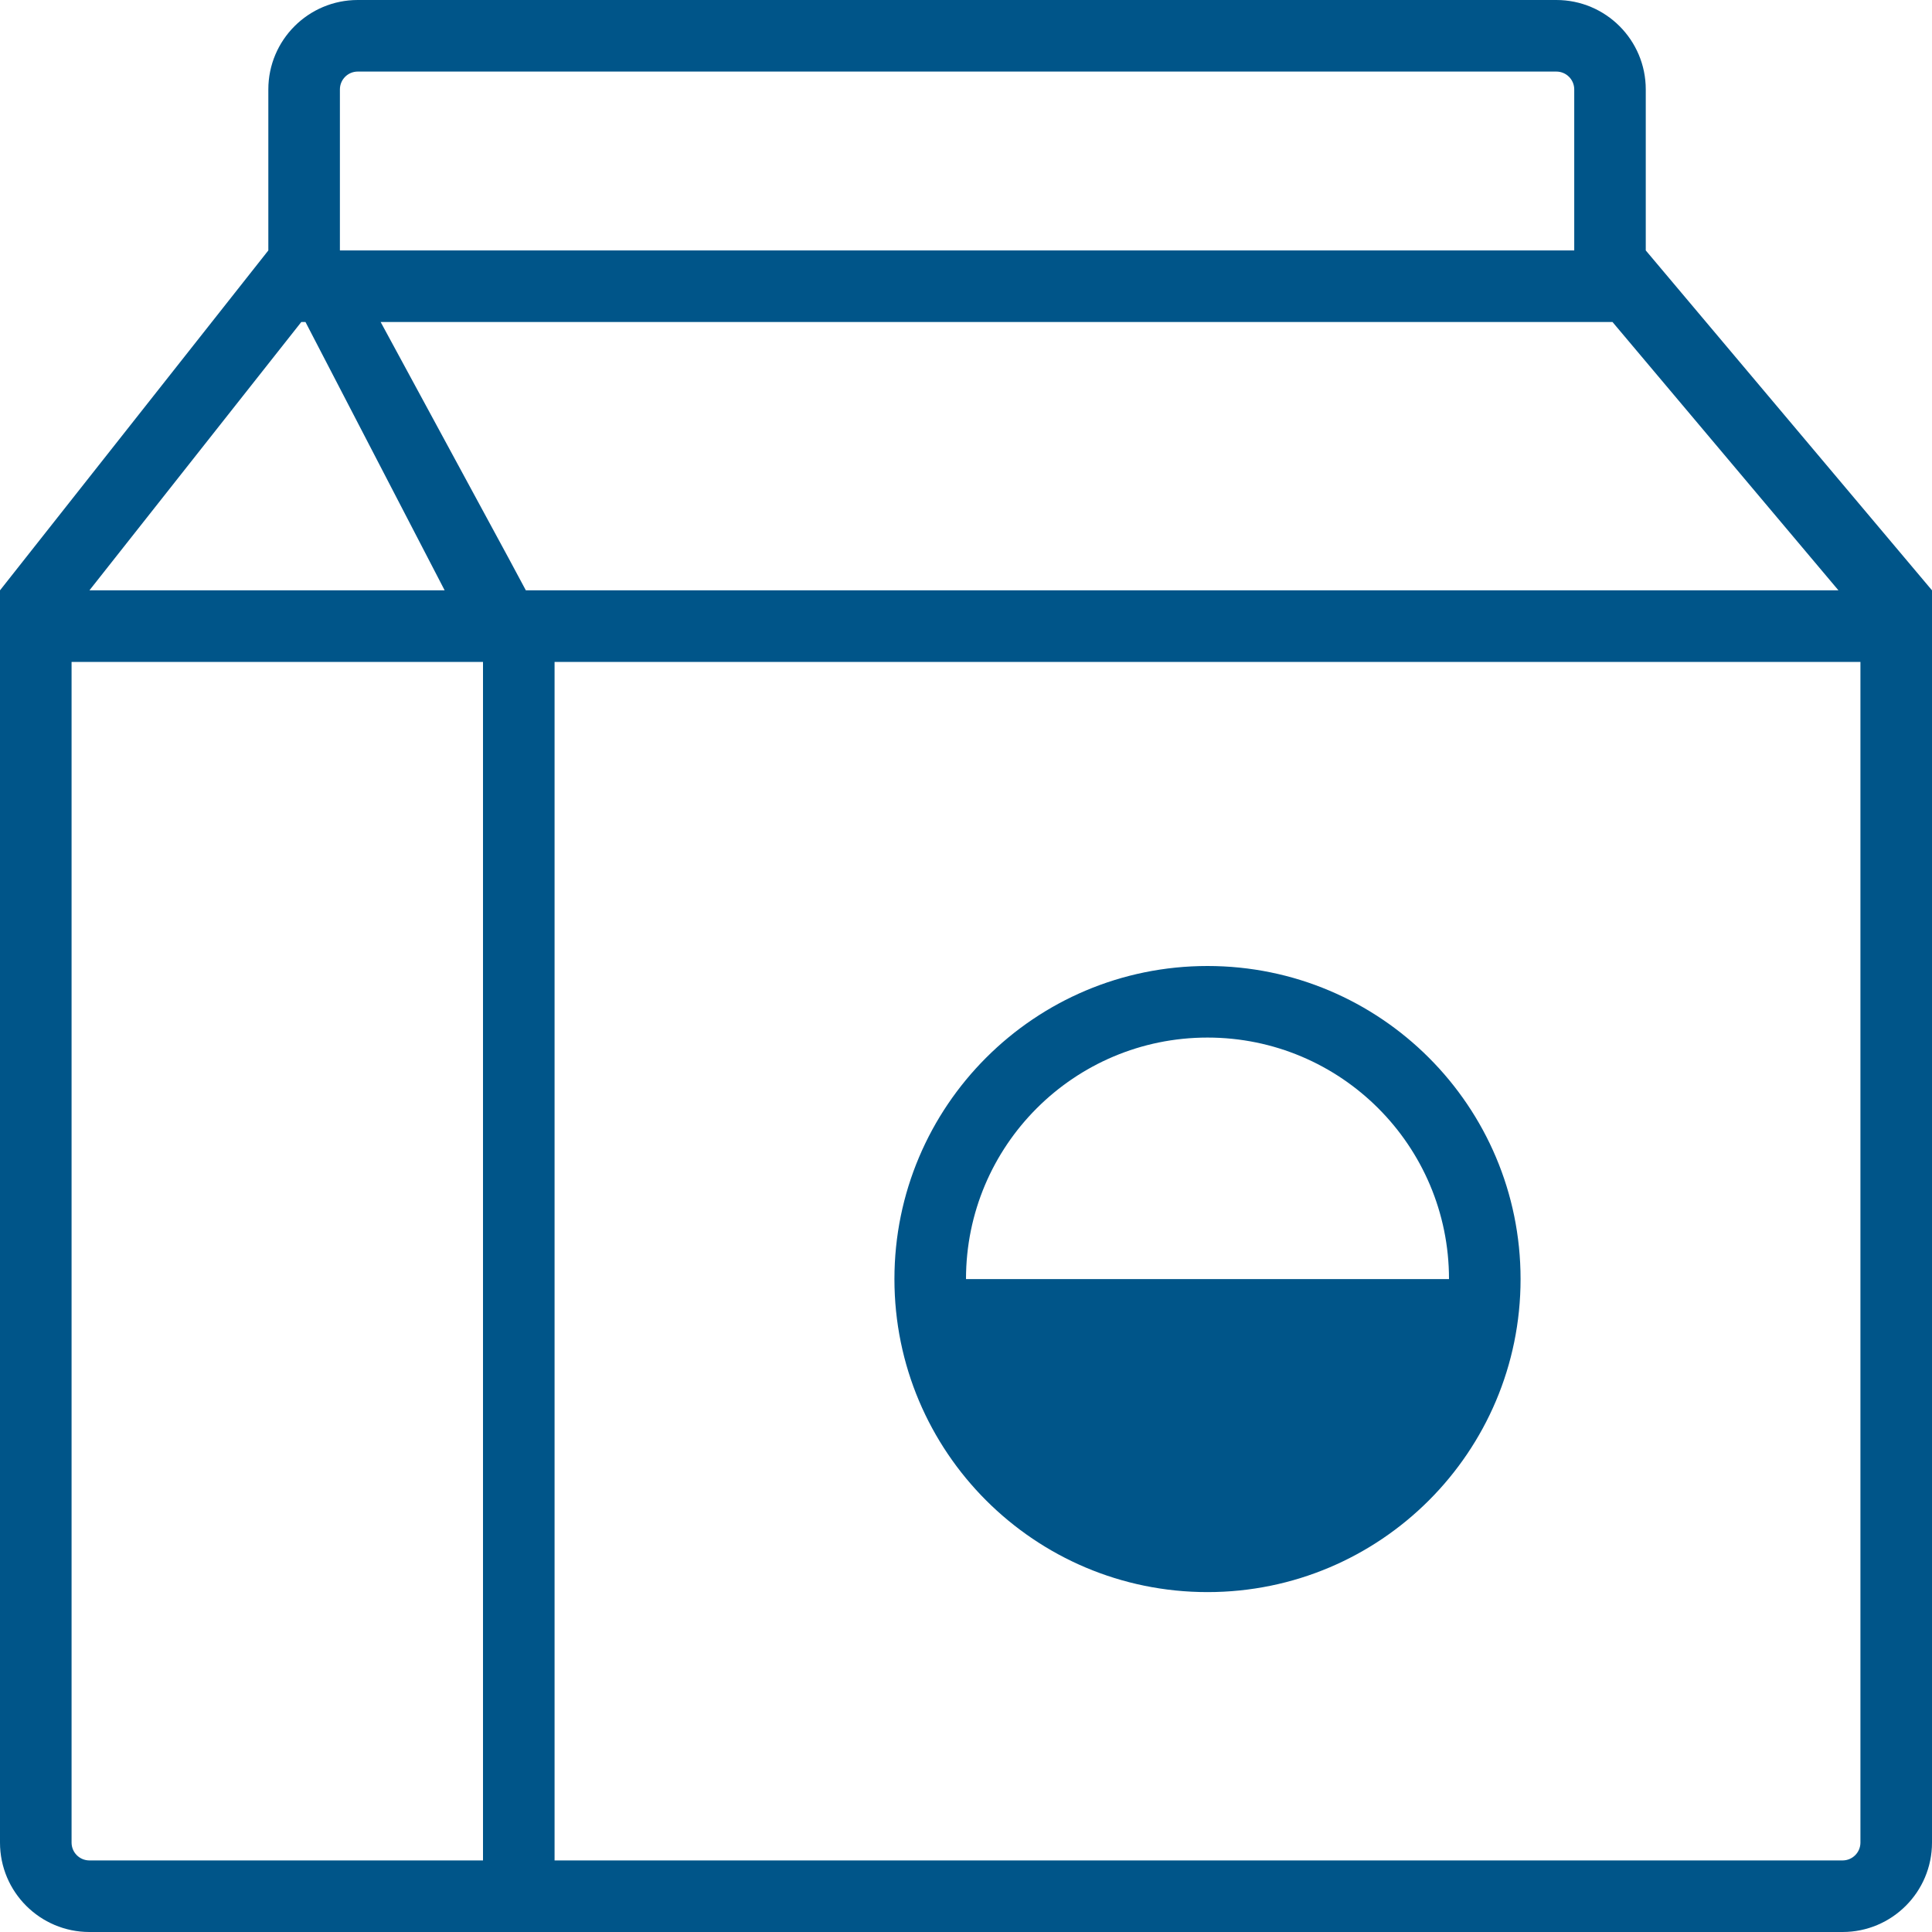 <?xml version="1.0" encoding="UTF-8"?>
<svg viewBox="0 0 45 45" version="1.1" xmlns="http://www.w3.org/2000/svg" xmlns:xlink="http://www.w3.org/1999/xlink">
    <!-- Generator: Sketch 53.2 (72643) - https://sketchapp.com -->
    <title>Combined Shape Copy</title>
    <desc>Created with Sketch.</desc>
    <g id="Icons---Kids" stroke="none" stroke-width="1" fill="none" fill-rule="evenodd">
        <g id="Icons/Kids_icons_board" transform="translate(-554, -293)" fill="#005589" fill-rule="nonzero">
            <path d="M554,306.75 L560.25,298.833 L560.25,295.083 C560.25,293.933 561.183,293 562.333,293 L590.25,293 C591.401,293 592.333,293.933 592.333,295.083 L592.333,298.833 L599,306.75 L599,335.917 C599,337.067 598.067,338 596.917,338 L556.083,338 C554.933,338 554,337.067 554,335.917 L554,306.75 Z M556.083,306.75 L564.357,306.75 L561.115,300.5 L561.018,300.5 L556.083,306.75 Z M561.917,298.833 L562.333,298.833 L590.667,298.833 L590.667,295.083 C590.667,294.853 590.48,294.667 590.25,294.667 L562.333,294.667 C562.103,294.667 561.917,294.853 561.917,295.083 L561.917,298.833 Z M591.558,300.5 L562.866,300.5 L565.848,306.004 L566.248,306.75 L596.821,306.75 L591.558,300.5 Z M565.25,308.417 L555.667,308.417 L555.667,335.917 C555.667,336.147 555.853,336.333 556.083,336.333 L596.917,336.333 C597.147,336.333 597.333,336.147 597.333,335.917 L597.333,308.417 L565.25,308.417 Z M565.25,308.417 L566.917,308.417 L566.917,336.333 L565.25,336.333 L565.25,308.417 Z M576.5,322.792 C579.307,322.792 584.943,322.792 587.75,322.792 C587.75,319.685 585.232,317.167 582.125,317.167 C579.018,317.167 576.5,319.685 576.5,322.792 Z M582.125,330.083 C578.098,330.083 574.833,326.819 574.833,322.792 C574.833,318.765 578.098,315.5 582.125,315.5 C586.152,315.5 589.417,318.765 589.417,322.792 C589.417,326.819 586.152,330.083 582.125,330.083 Z" id="Combined-Shape-Copy"></path>
        </g>
    </g>
</svg>
